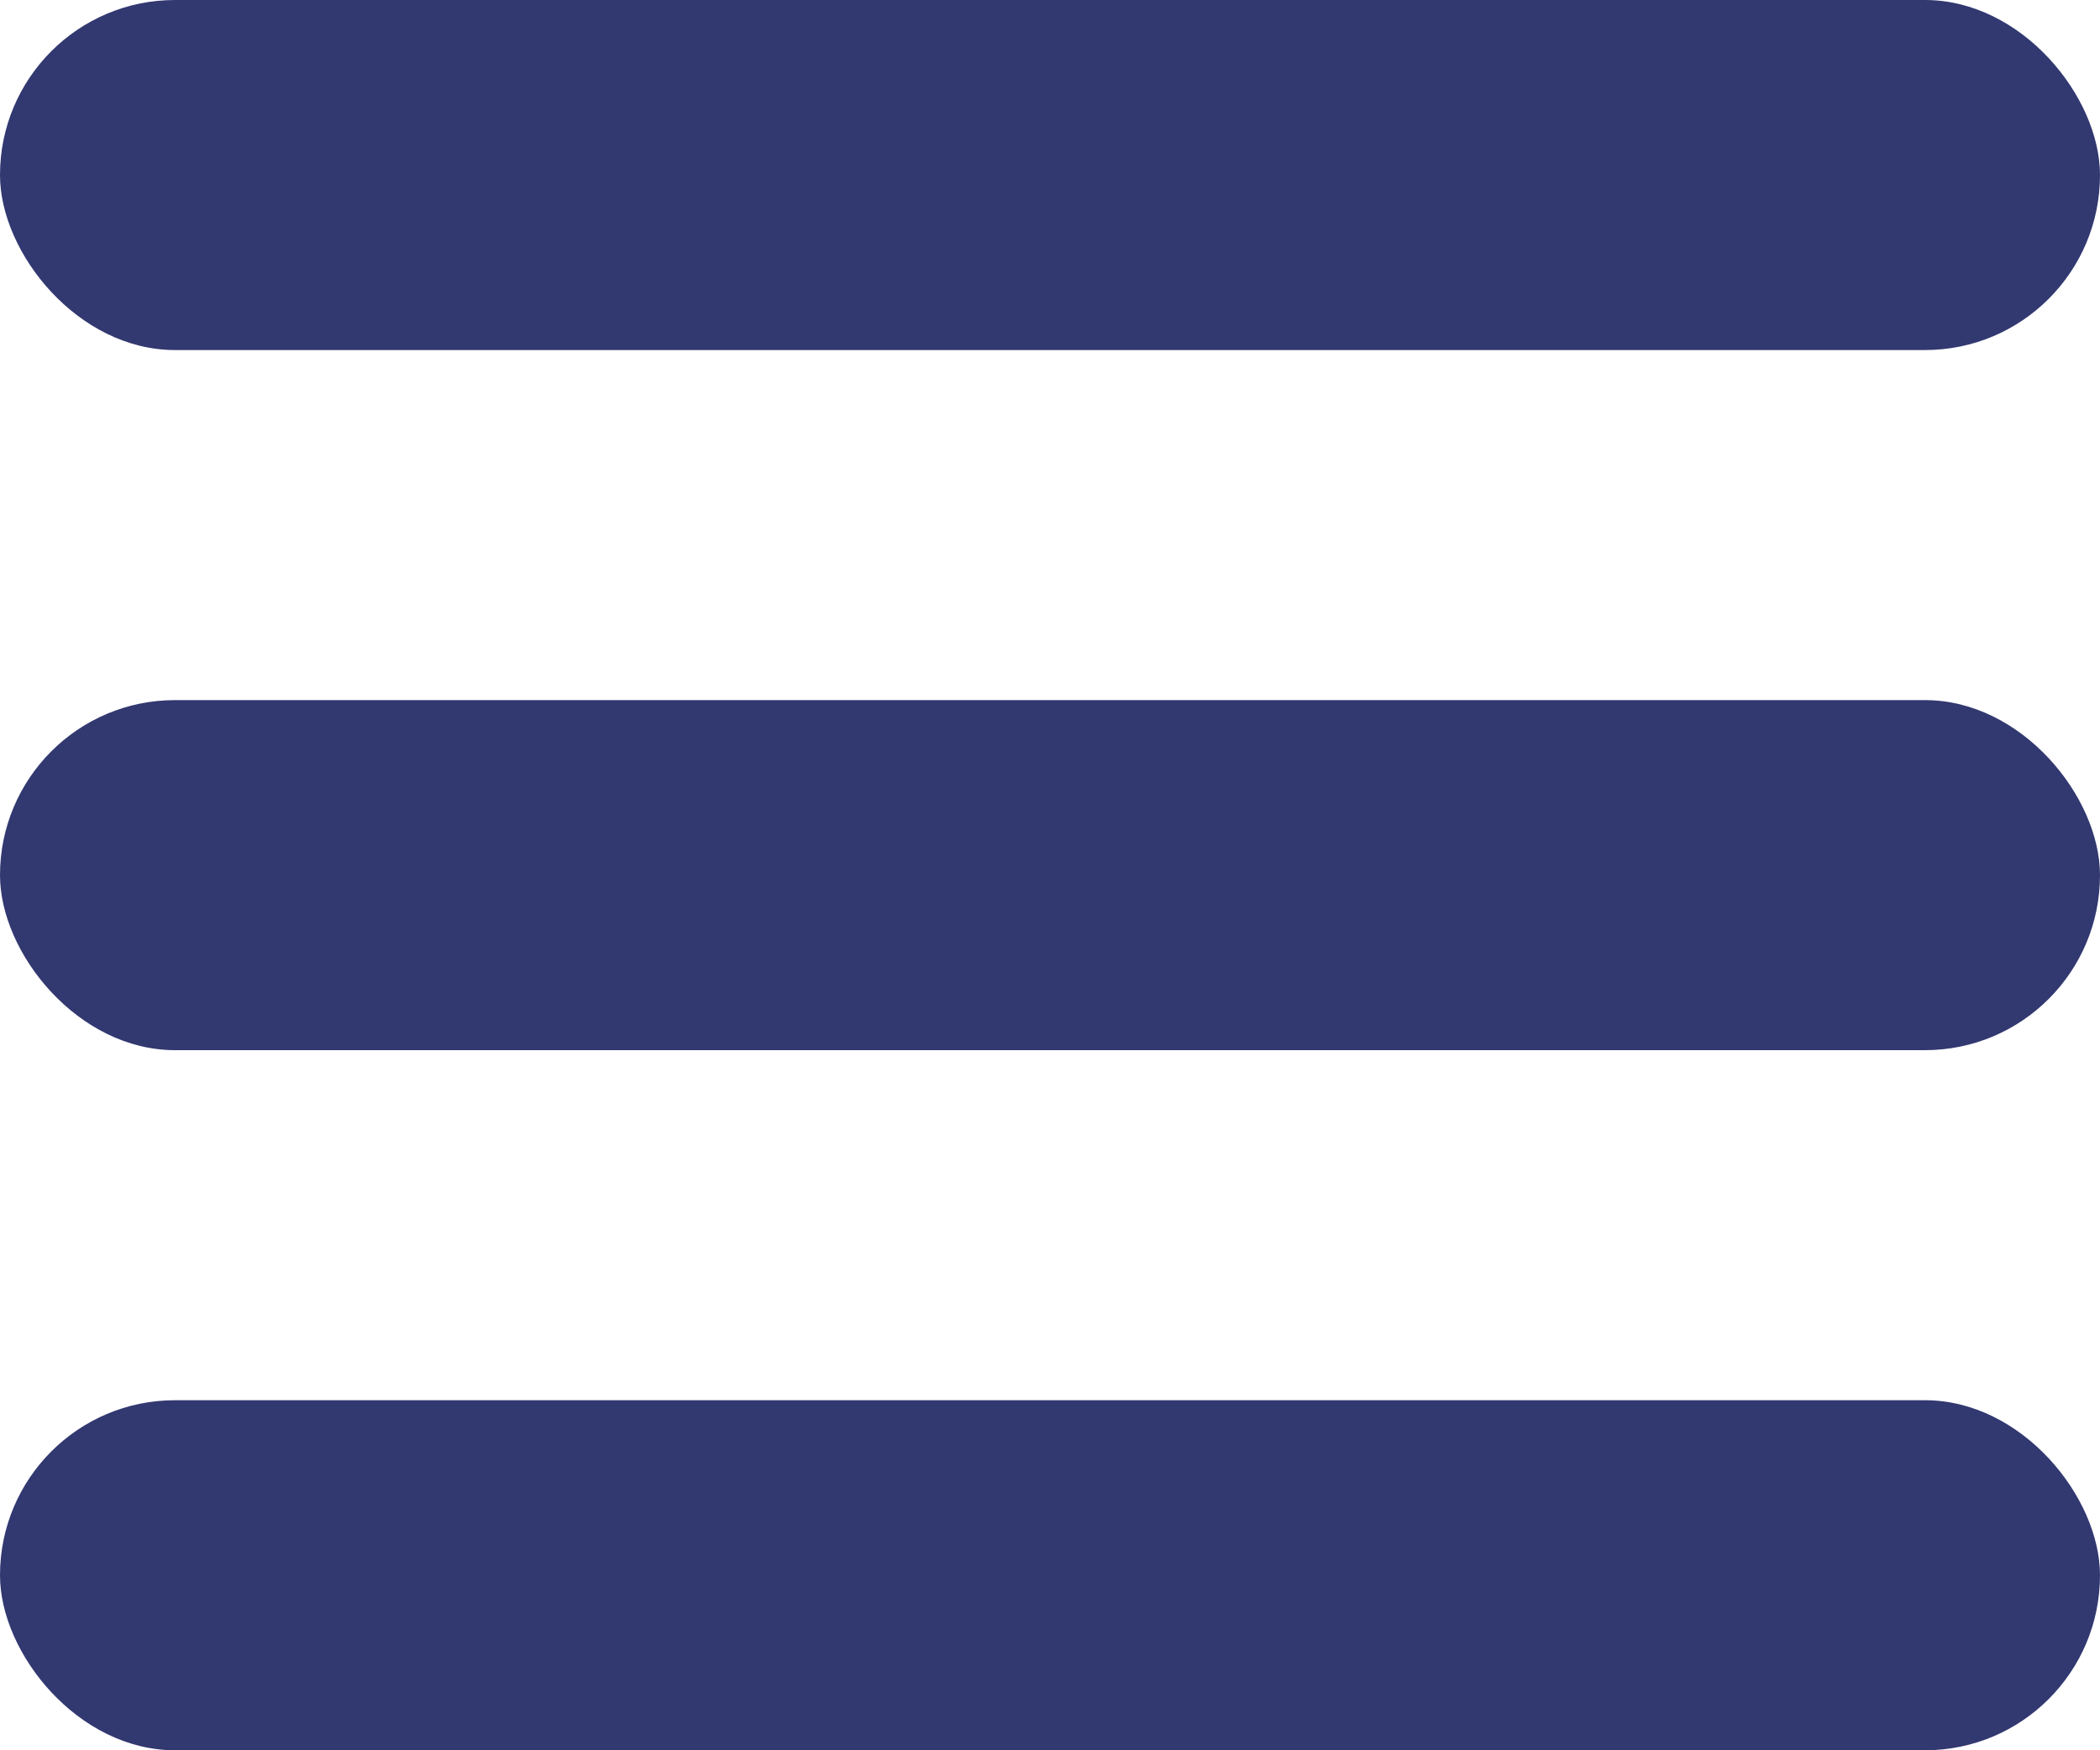 <svg width="24" height="20" viewBox="0 0 24 20" fill="none" xmlns="http://www.w3.org/2000/svg">
<rect width="24" height="4" rx="2" fill="#323870"/>
<rect y="8" width="24" height="4" rx="2" fill="#323870"/>
<rect y="16" width="24" height="4" rx="2" fill="#323870"/>
</svg>

